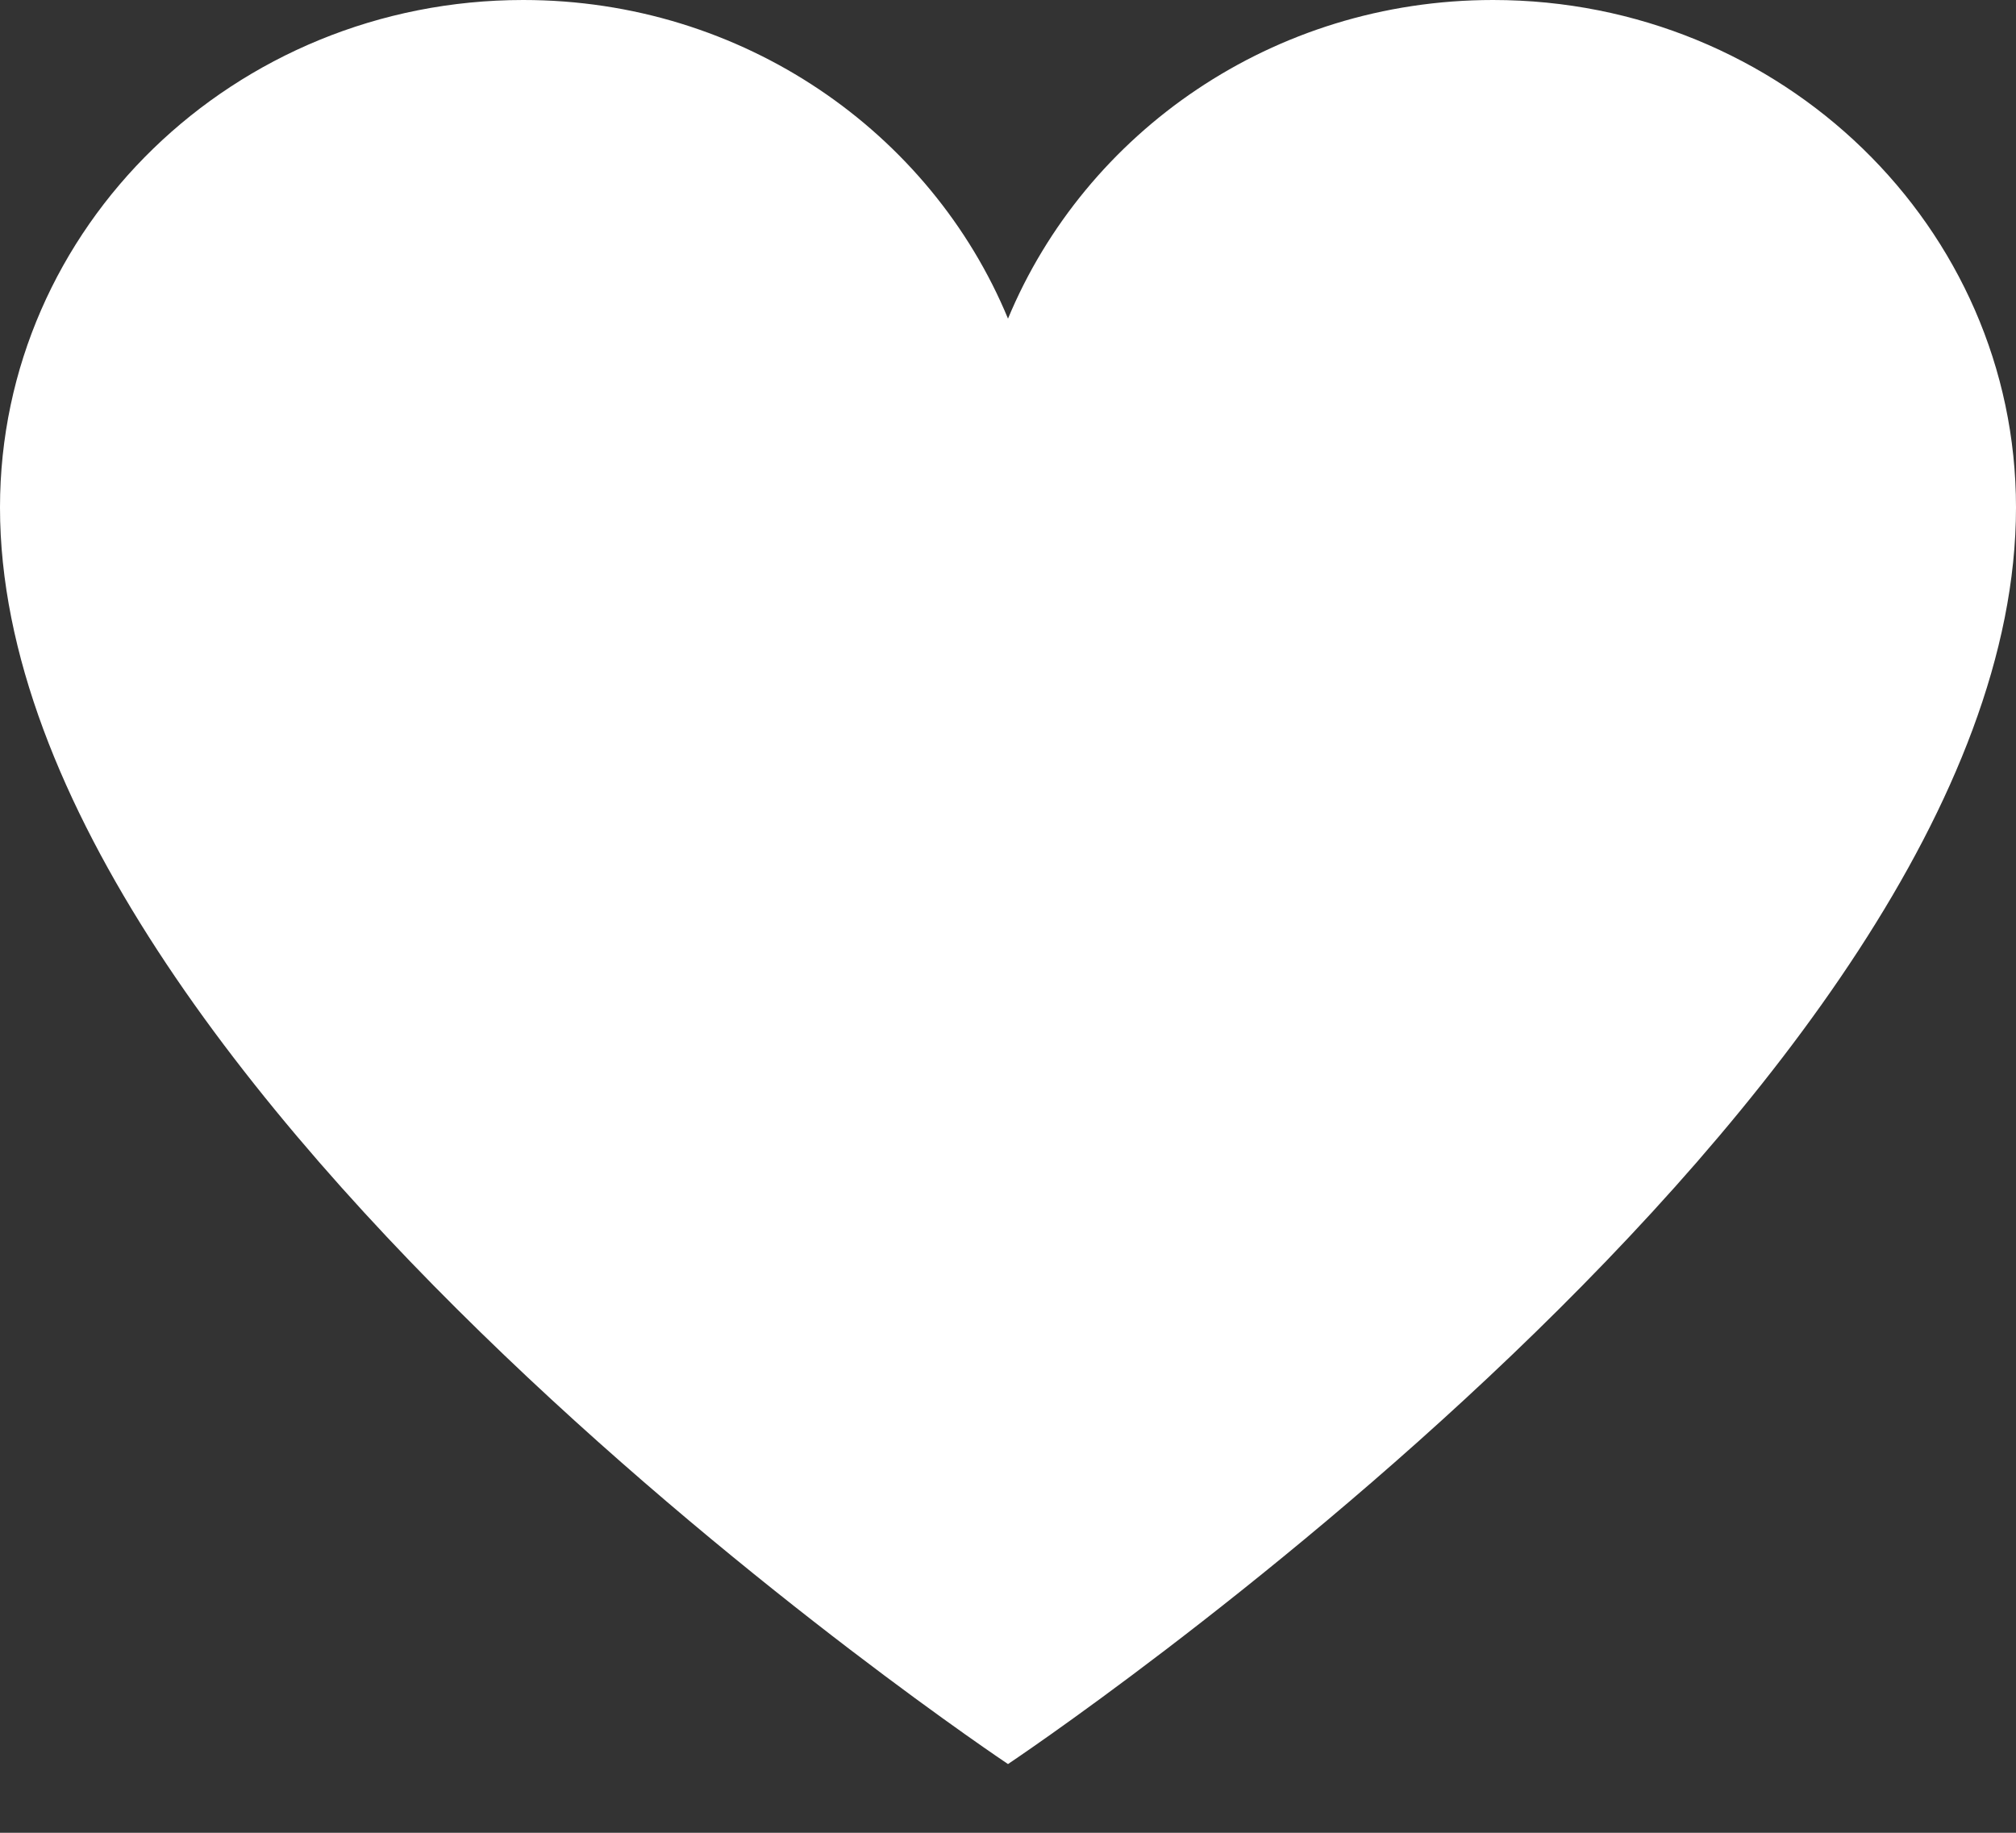 <svg width="22" height="20" viewBox="0 0 22 20" fill="none" xmlns="http://www.w3.org/2000/svg">
<rect x="0" y="0" width="22" height="20" fill="#333333" stroke="none"/>
<path d="M16.293 0C13.891 0 11.846 1.442 11 3.477C10.157 1.442 8.109 0 5.71 0C2.556 0 0 2.48 0 5.538C0 11.915 11 19.25 11 19.25C11 19.25 22 11.915 22 5.538C22 2.48 19.444 0 16.293 0Z" fill="white"/>
</svg>
